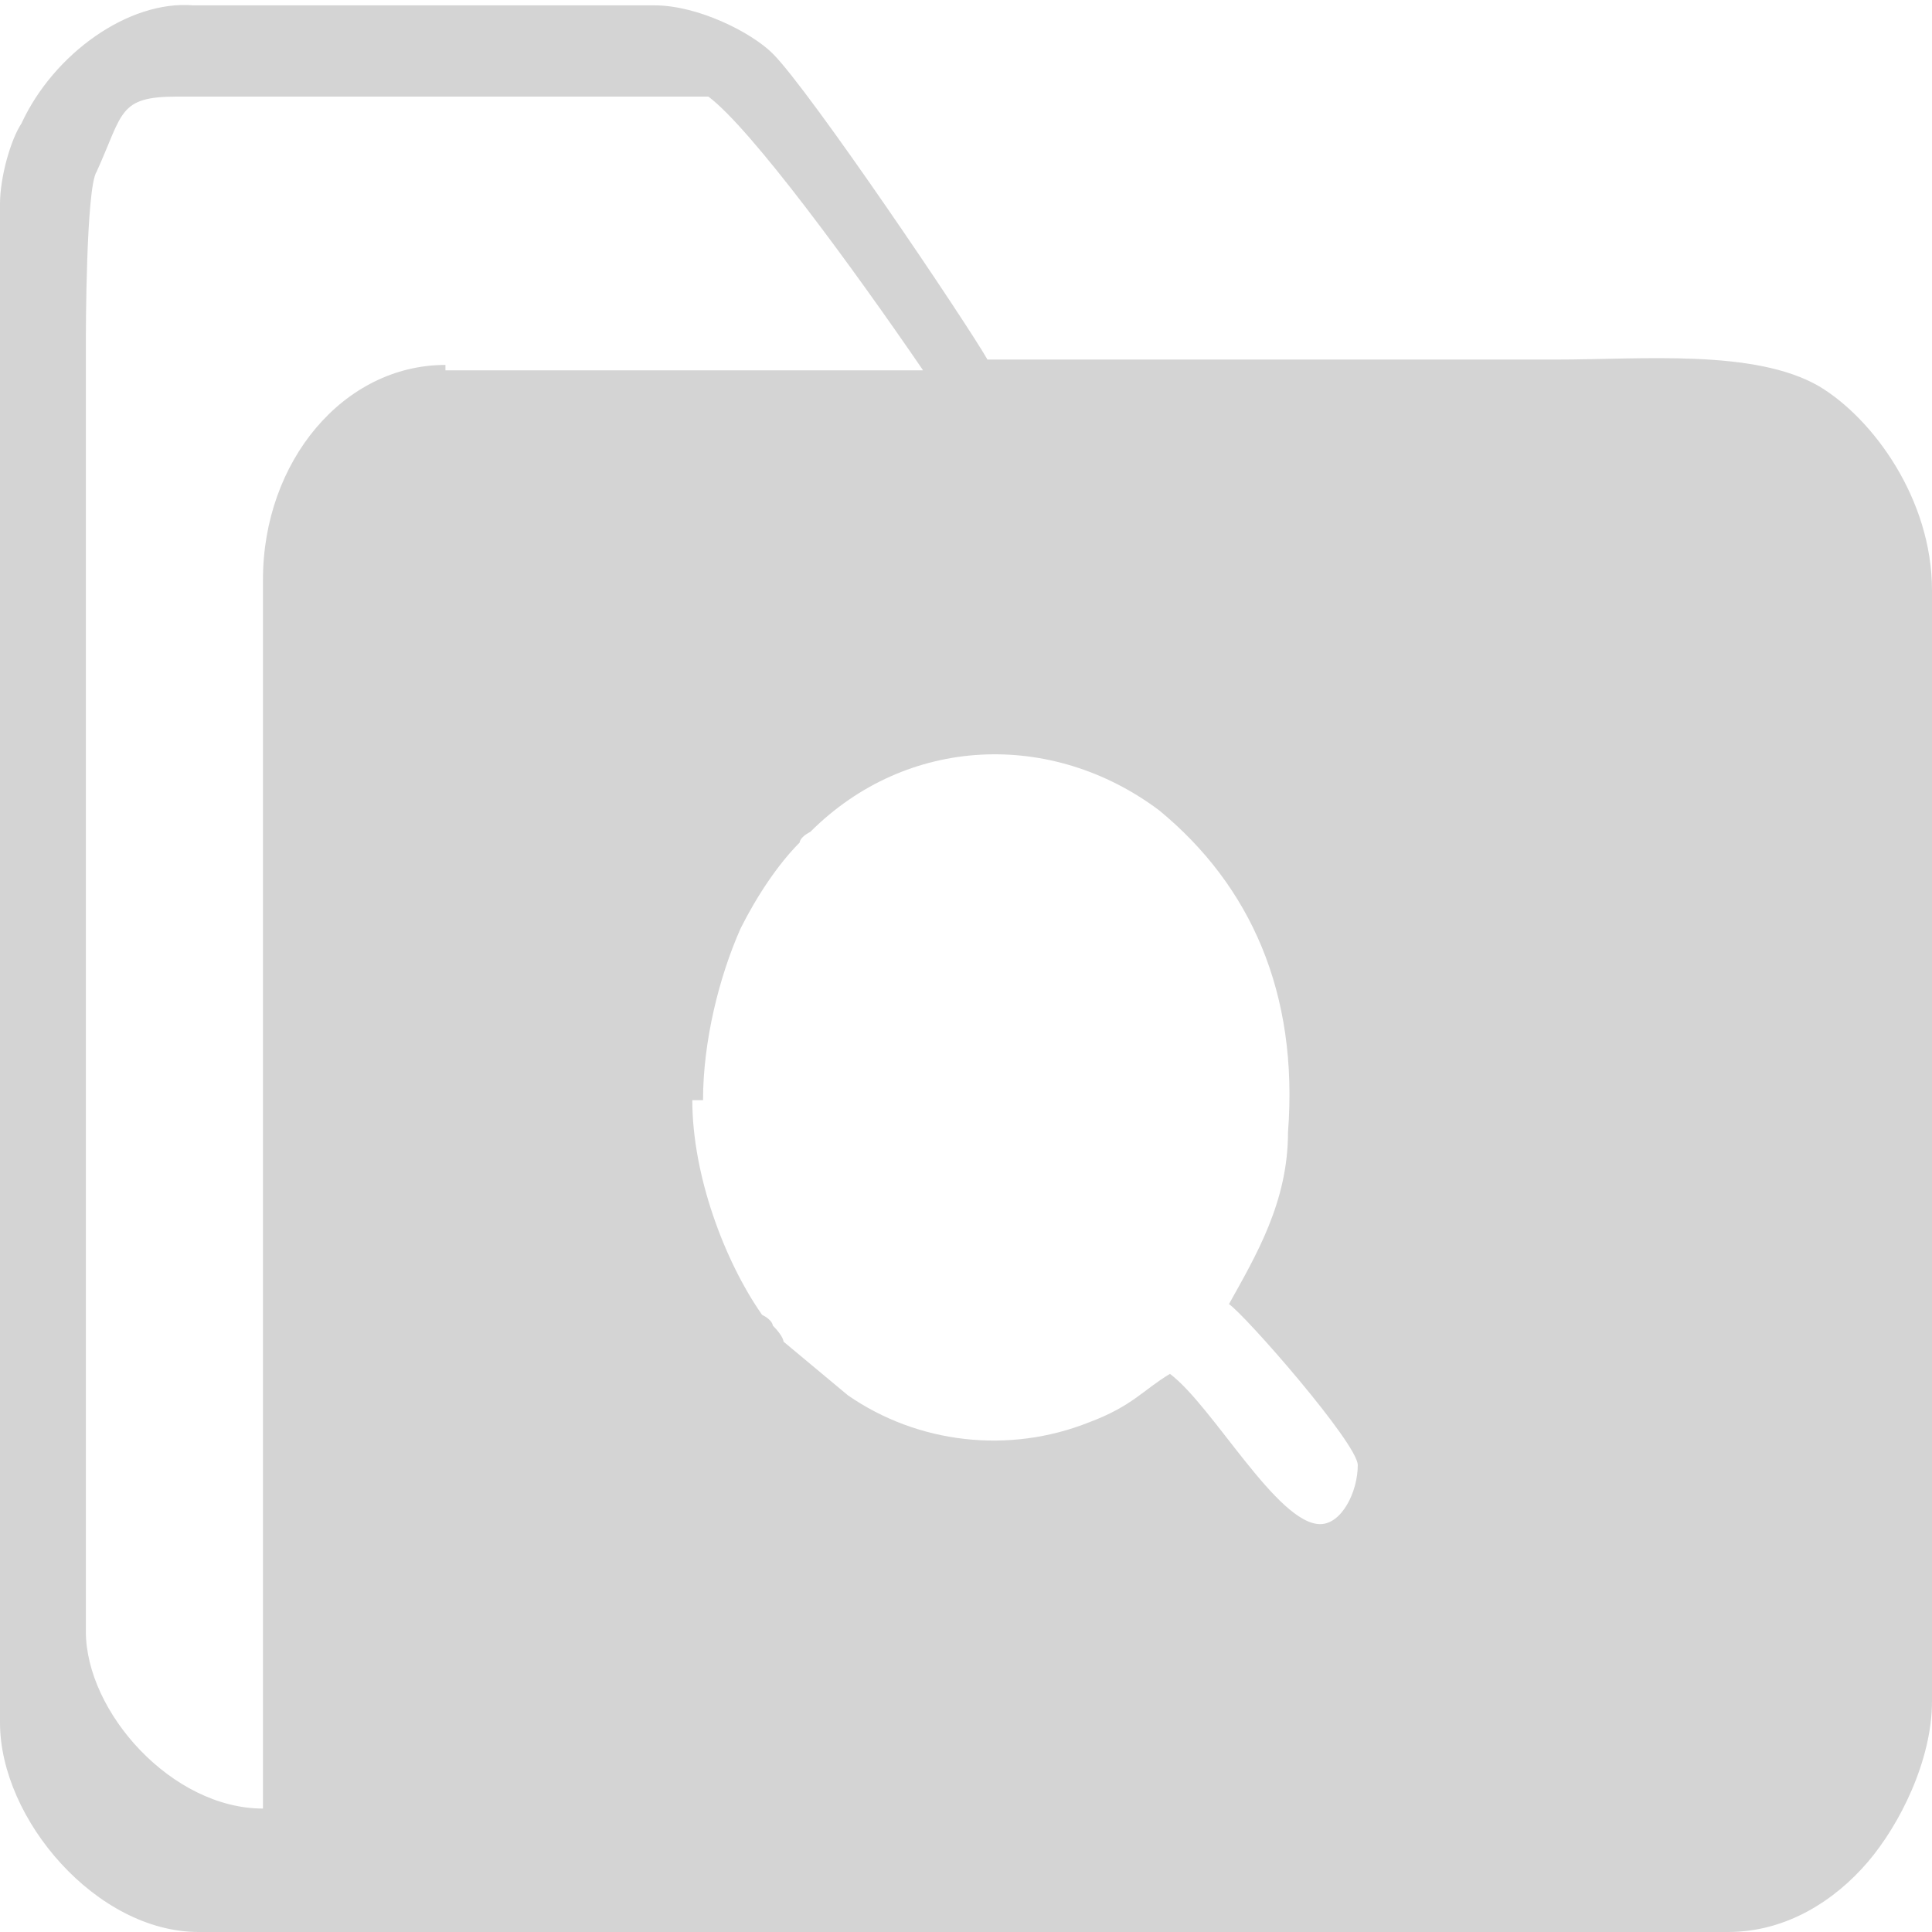 <?xml version="1.0" encoding="UTF-8"?>
<svg id="uuid-9560bd10-0836-4886-a54c-f85adfe32854" data-name="Слой 2" xmlns="http://www.w3.org/2000/svg" viewBox="0 0 3.6 3.6">
  <defs>
    <style>
      .uuid-45db4d8c-0372-4571-a4ba-e75e19c2e5c0 {
        fill: #d4d4d4;
        fill-rule: evenodd;
      }
    </style>
  </defs>
  <g id="uuid-18d77c98-74b1-4d0f-ba8c-6a8931852829" data-name="Слой 1">
    <path id="uuid-d0480ede-971f-4413-b313-f660f353c9a3" data-name="browse" class="uuid-45db4d8c-0372-4571-a4ba-e75e19c2e5c0" d="M0,.37V3.21c0,.18,.18,.39,.37,.39H3.22c.11,0,.2-.06,.26-.13,.06-.07,.12-.19,.12-.3V1.1c0-.17-.11-.32-.21-.38-.12-.07-.33-.05-.49-.05H1.84c-.04-.07-.33-.5-.4-.57-.04-.04-.14-.09-.22-.09H.36C.24,0,.1,.1,.04,.23c-.02,.03-.04,.1-.04,.15H0Zm.83,.31c-.19,0-.34,.18-.34,.4V3.37c-.17,0-.33-.18-.33-.33V.63s0-.28,.02-.31c.05-.11,.04-.14,.15-.14,.4,0,.74,0,.99,0,.08,.06,.27,.32,.4,.51H.83Zm.48,1.37c0-.11,.03-.23,.07-.32,.03-.06,.07-.12,.11-.16,0,0,0-.01,.02-.02,.18-.18,.45-.19,.65-.04,.17,.14,.26,.34,.24,.6,0,.13-.06,.23-.11,.32,.03,.02,.24,.26,.24,.3,0,.05-.03,.11-.07,.11-.08,0-.2-.22-.28-.28-.05,.03-.07,.06-.15,.09-.15,.06-.32,.04-.45-.05l-.12-.1s0-.01-.02-.03c0,0,0-.01-.02-.02-.07-.1-.13-.26-.13-.4Z"/>
  </g>
</svg>
